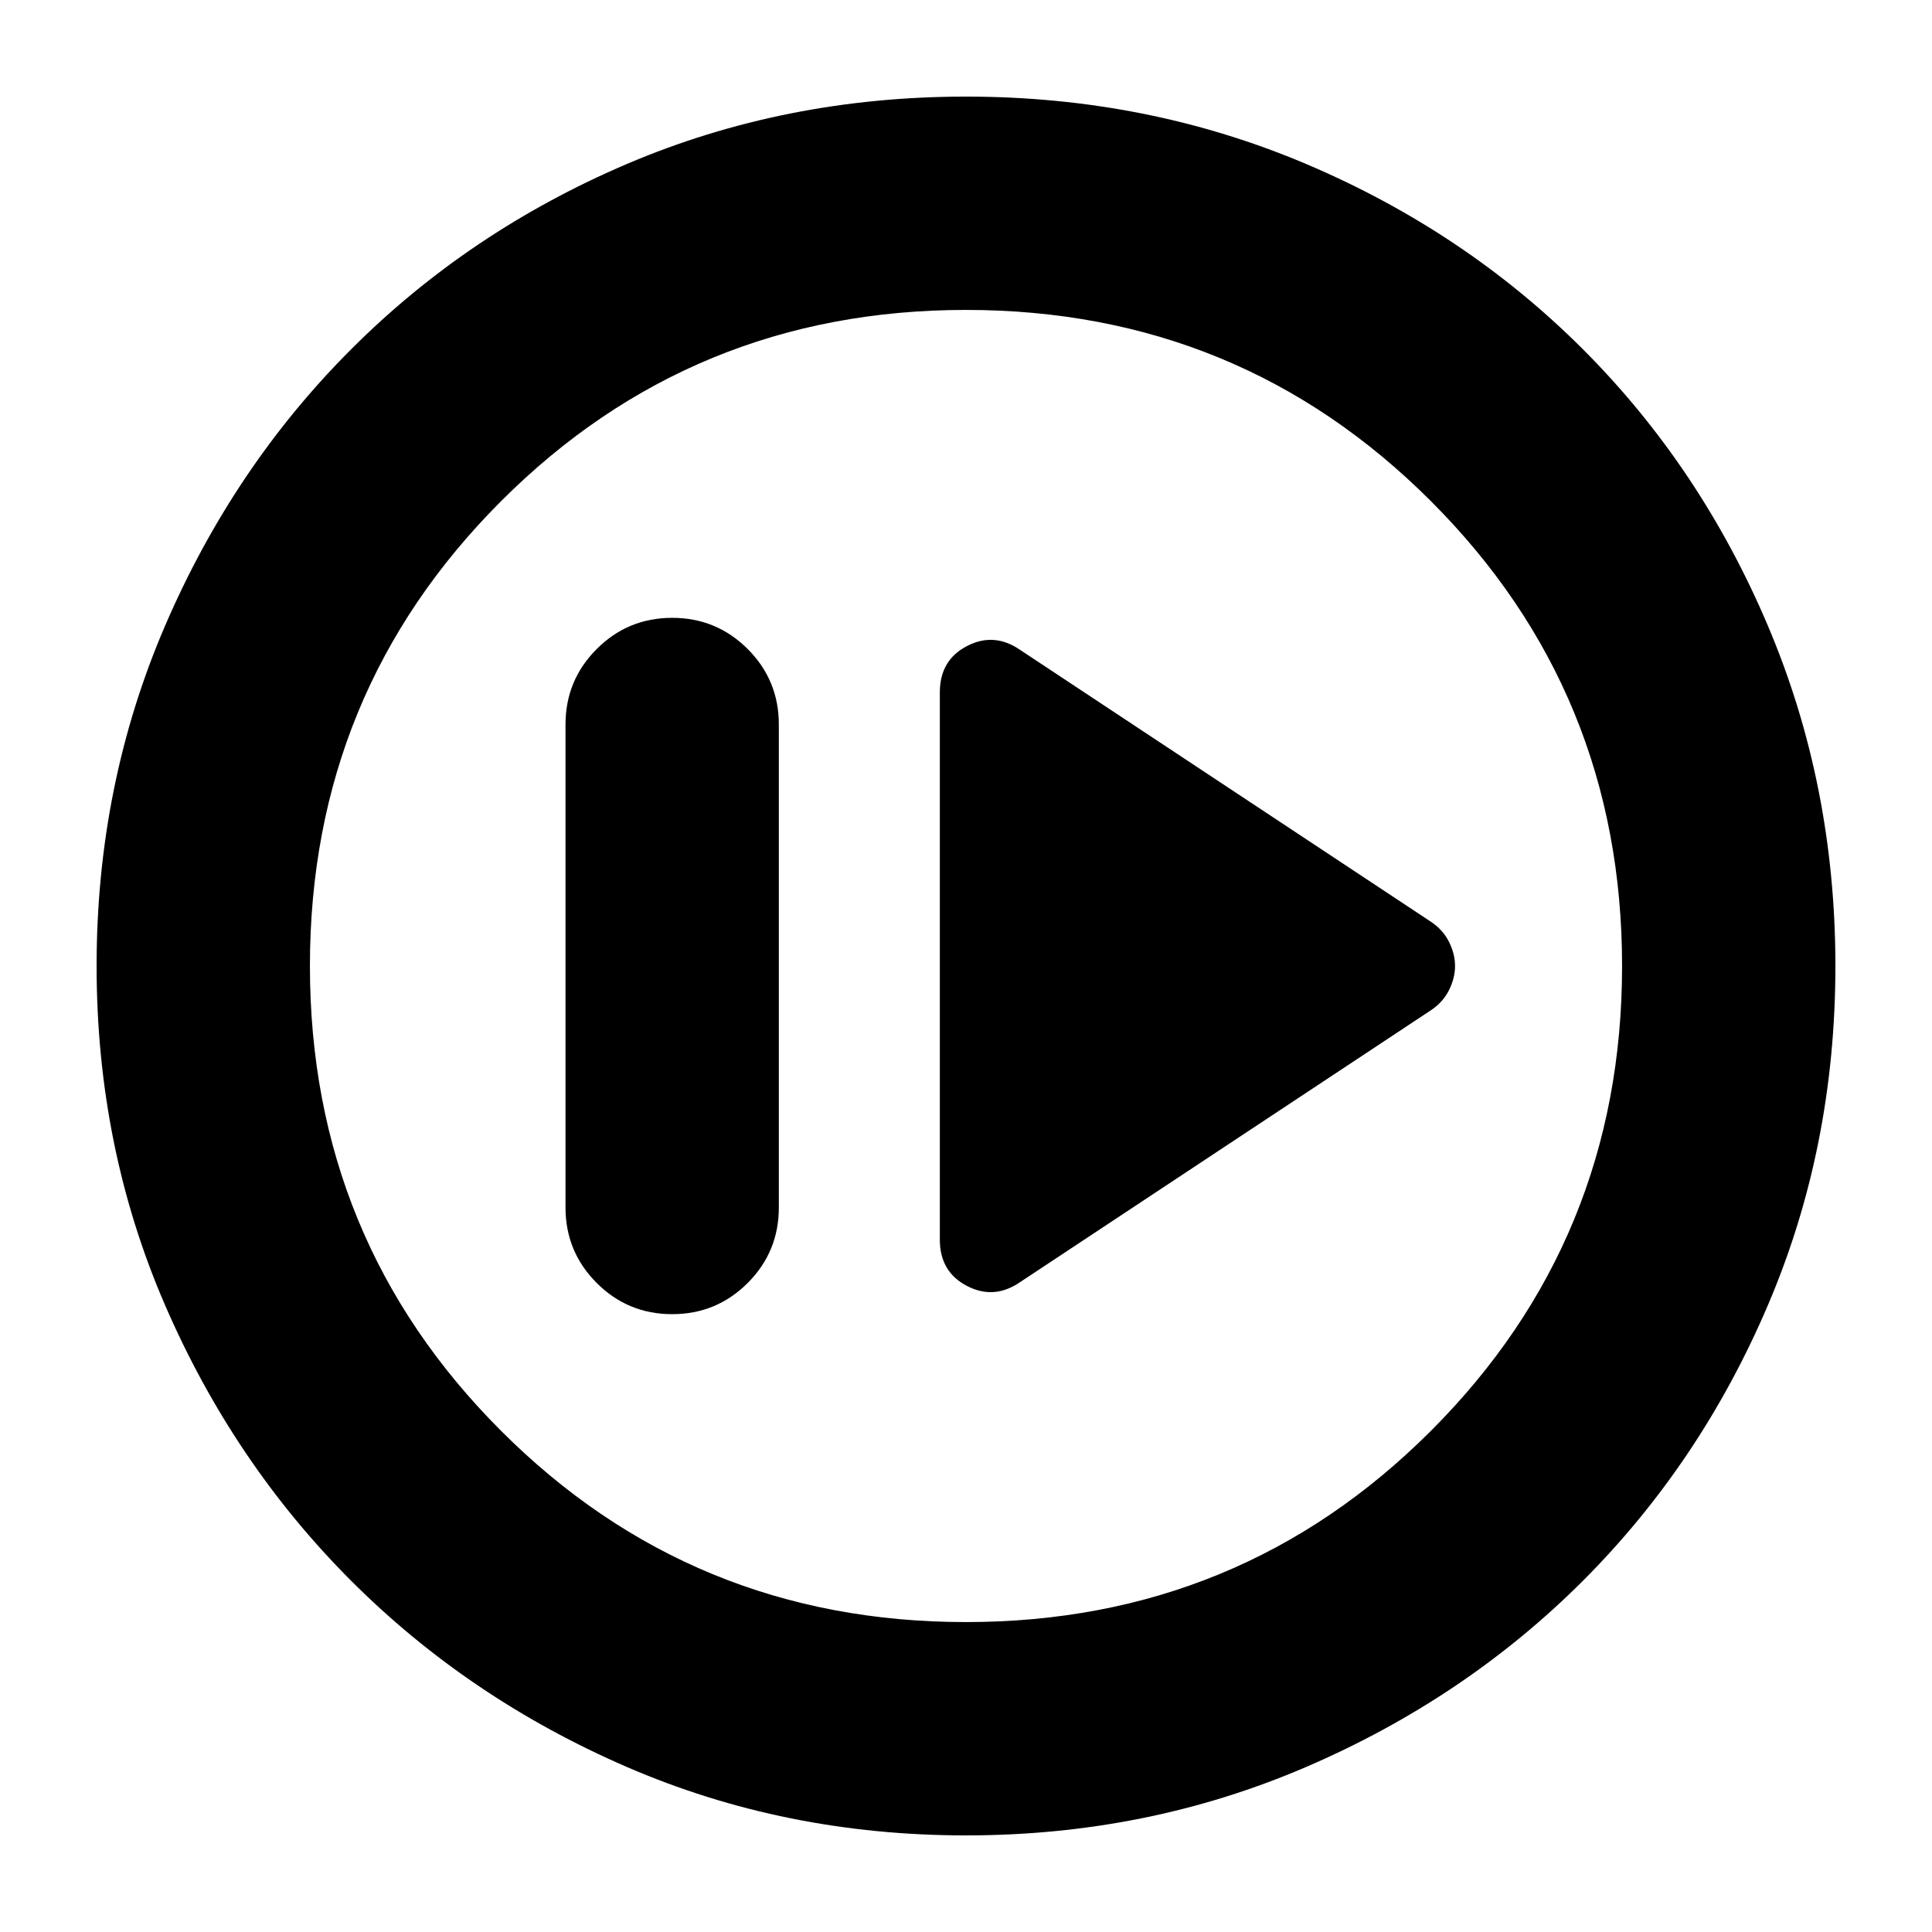 <svg xmlns="http://www.w3.org/2000/svg" height="24" width="24"><path d="m12.675 15.925 5.1-3.375q.15-.1.225-.25.075-.15.075-.3T18 11.7q-.075-.15-.225-.25l-5.1-3.375q-.325-.225-.662-.05-.338.175-.338.575v6.8q0 .4.338.575.337.175.662-.05Zm-4.325.4q.55 0 .938-.387.387-.388.387-.938V9q0-.55-.387-.938-.388-.387-.938-.387-.55 0-.937.387-.388.388-.388.938v6q0 .55.388.938.387.387.937.387ZM12 22.8q-2.25 0-4.213-.85-1.962-.85-3.424-2.312Q2.9 18.175 2.05 16.212 1.2 14.25 1.2 12t.85-4.225Q2.9 5.8 4.363 4.338q1.462-1.463 3.424-2.301Q9.75 1.2 12 1.2t4.225.837q1.975.838 3.438 2.301 1.462 1.462 2.299 3.437Q22.8 9.75 22.8 12q0 2.25-.838 4.212-.837 1.963-2.299 3.426Q18.2 21.1 16.225 21.95q-1.975.85-4.225.85Zm0-2.65q3.4 0 5.775-2.375Q20.15 15.4 20.15 12q0-3.4-2.375-5.775Q15.4 3.85 12 3.85q-3.4 0-5.775 2.375Q3.85 8.6 3.85 12q0 3.4 2.375 5.775Q8.6 20.15 12 20.15ZM12 12Z"/></svg>